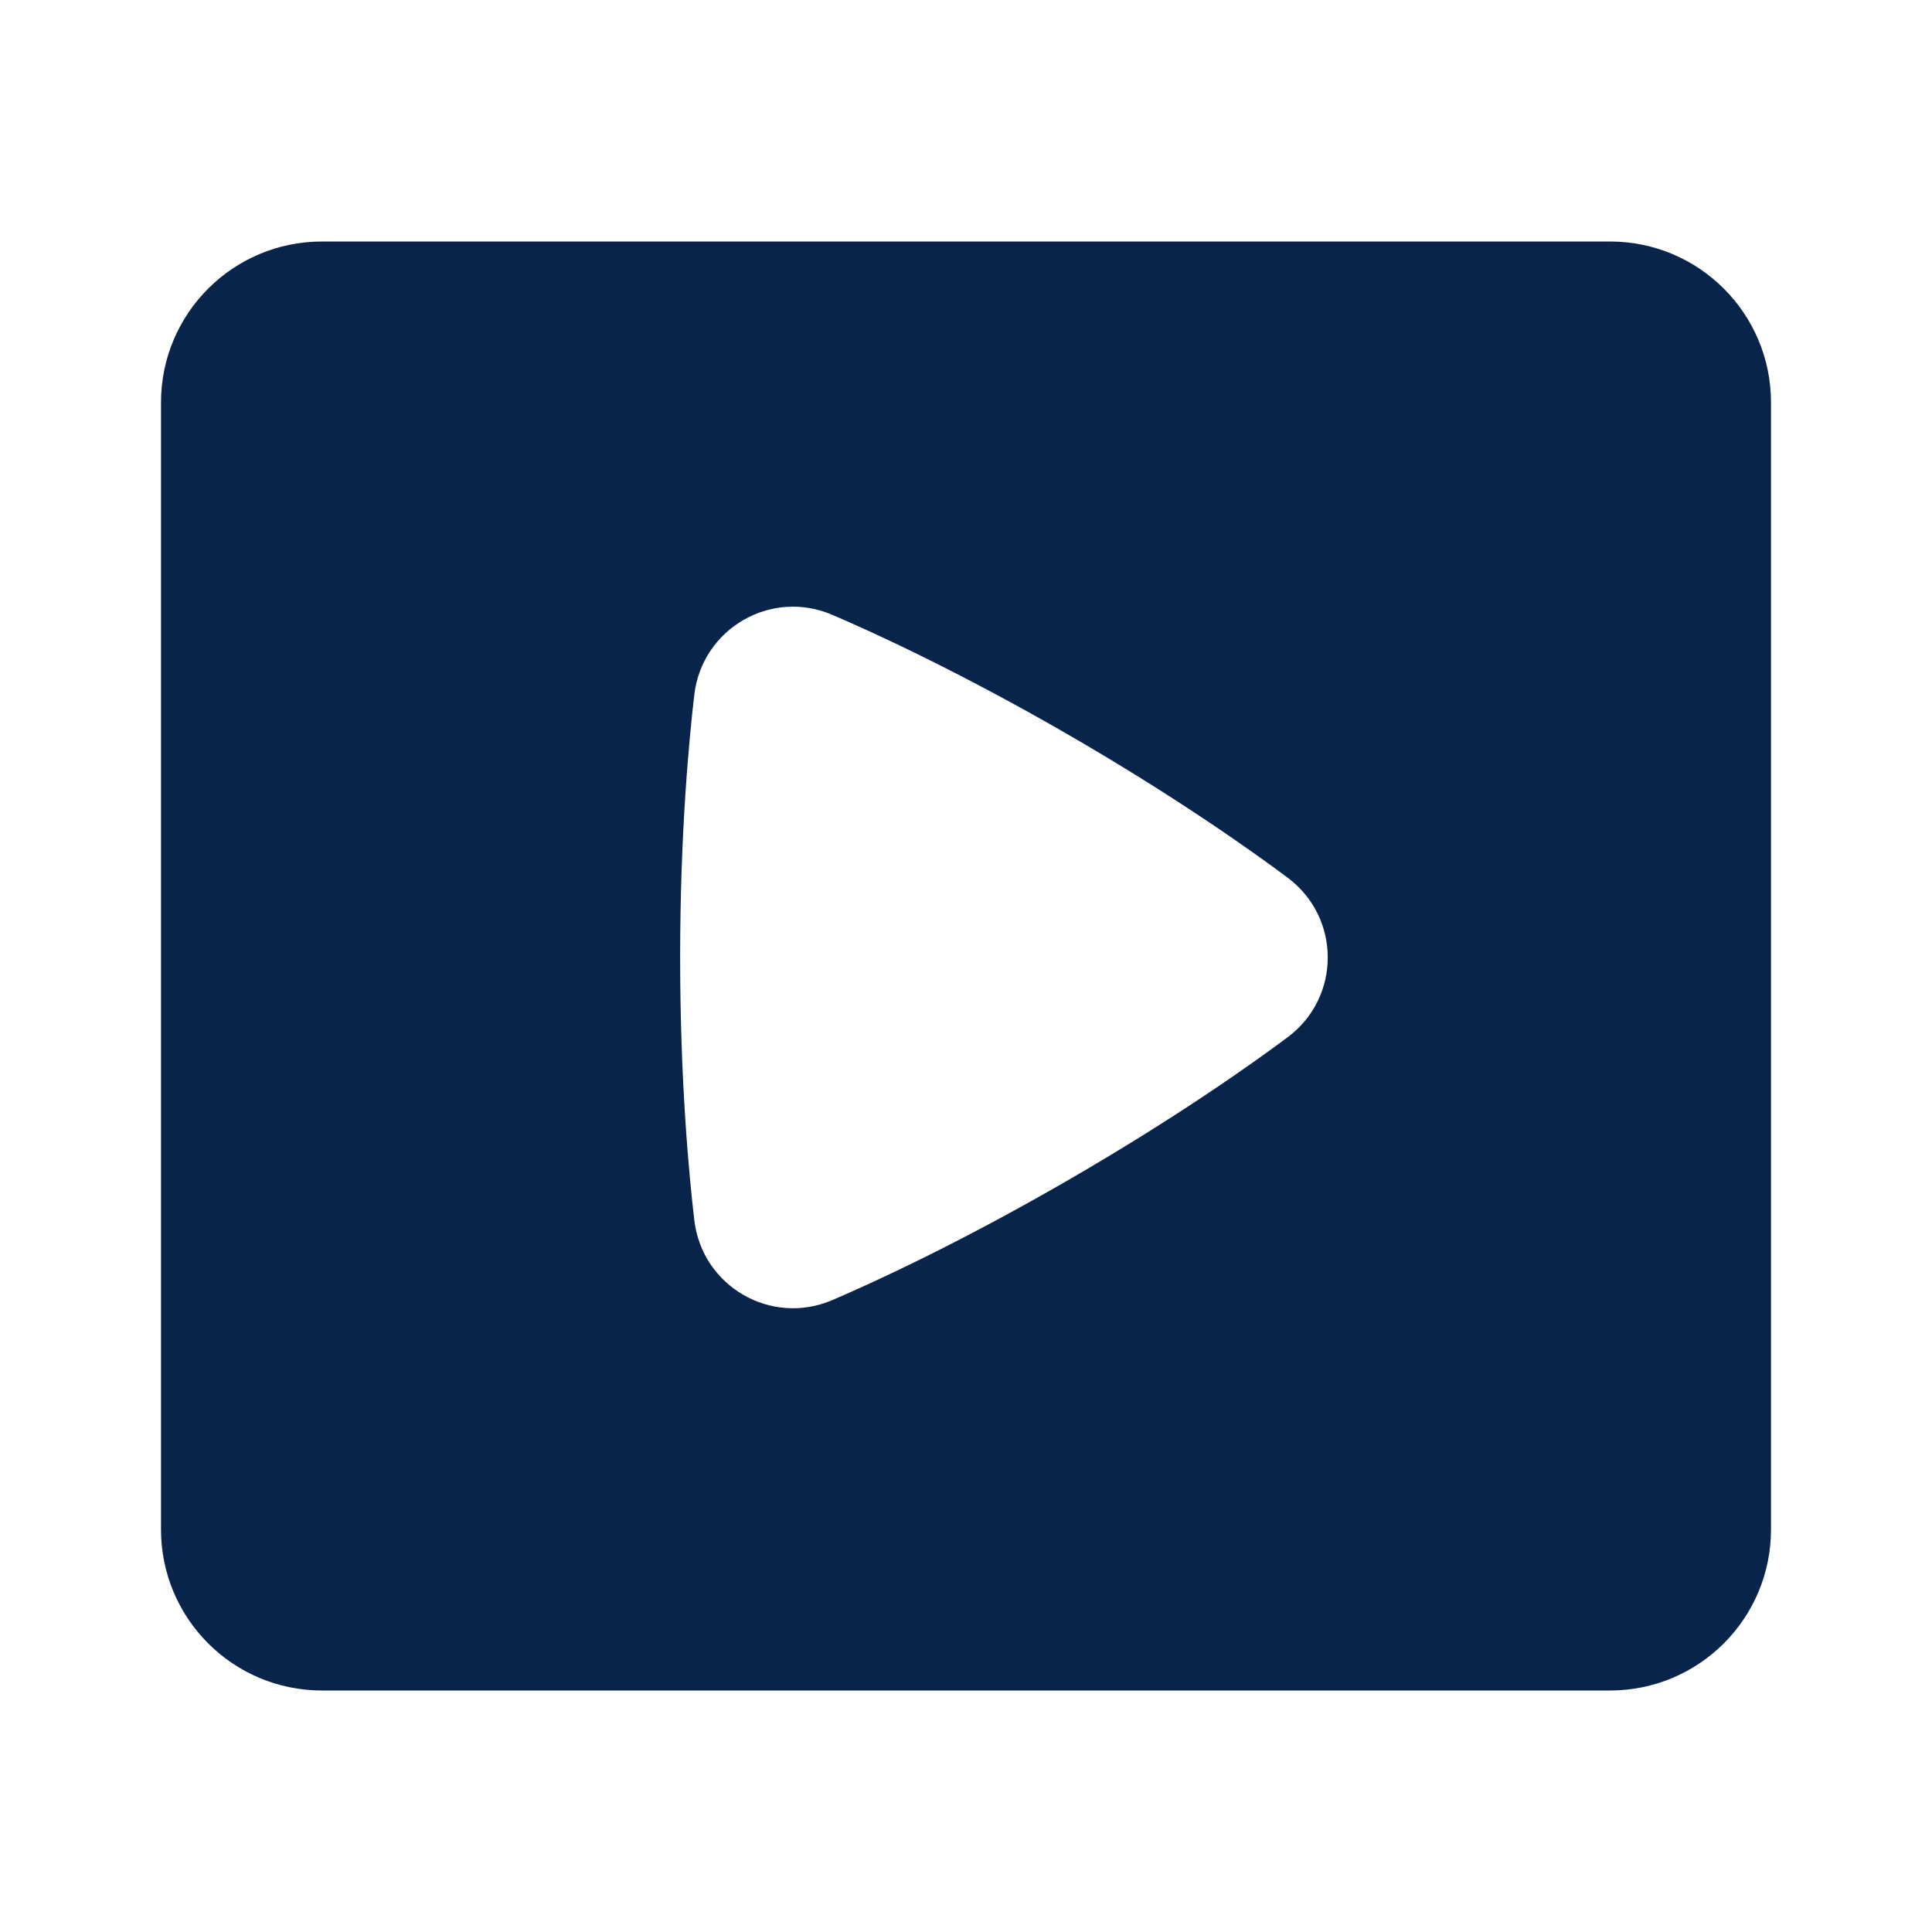 <?xml version="1.0" encoding="UTF-8"?>
<svg width="24px" height="24px" viewBox="0 0 24 24" version="1.1" xmlns="http://www.w3.org/2000/svg" xmlns:xlink="http://www.w3.org/1999/xlink">
    <title>video_fill</title>
    <g id="页面-1" stroke="none" stroke-width="1" fill="none" fill-rule="evenodd">
        <g id="Media" transform="translate(-1296, -48)">
            <g id="video_fill" transform="translate(1296, 48)">
                 <path d="M24,0 L24,24 L0,24 L0,0 L24,0 Z M12.593,23.258 L12.582,23.26 L12.511,23.295 L12.492,23.299 L12.492,23.299 L12.477,23.295 L12.406,23.26 C12.396,23.256 12.387,23.259 12.382,23.265 L12.378,23.276 L12.361,23.703 L12.366,23.723 L12.377,23.736 L12.48,23.81 L12.495,23.814 L12.495,23.814 L12.507,23.81 L12.611,23.736 L12.623,23.72 L12.623,23.72 L12.627,23.703 L12.61,23.276 C12.608,23.266 12.601,23.259 12.593,23.258 L12.593,23.258 Z M12.858,23.145 L12.845,23.147 L12.66,23.24 L12.65,23.25 L12.65,23.25 L12.647,23.261 L12.665,23.691 L12.67,23.703 L12.67,23.703 L12.678,23.71 L12.879,23.803 C12.891,23.807 12.902,23.803 12.908,23.795 L12.912,23.781 L12.878,23.167 C12.875,23.155 12.867,23.147 12.858,23.145 L12.858,23.145 Z M12.143,23.147 C12.133,23.142 12.122,23.145 12.116,23.153 L12.11,23.167 L12.076,23.781 C12.075,23.793 12.083,23.802 12.093,23.805 L12.108,23.803 L12.309,23.71 L12.319,23.702 L12.319,23.702 L12.323,23.691 L12.34,23.261 L12.337,23.249 L12.337,23.249 L12.328,23.24 L12.143,23.147 Z" id="MingCute" fill-rule="nonzero"></path>
                <path d="M4,3 C2.895,3 2,3.895 2,5 L2,19 C2,20.105 2.895,21 4,21 L20,21 C21.105,21 22,20.105 22,19 L22,5 C22,3.895 21.105,3 20,3 L4,3 Z M8.625,8.63 C8.722,7.807 9.579,7.311 10.34,7.638 C10.844,7.854 11.908,8.34 13.256,9.118 C14.605,9.897 15.558,10.576 15.997,10.904 C16.658,11.399 16.661,12.387 15.997,12.884 C15.56,13.21 14.615,13.883 13.255,14.668 C11.896,15.453 10.841,15.935 10.34,16.15 C9.577,16.477 8.722,15.979 8.625,15.158 C8.561,14.613 8.449,13.445 8.449,11.894 C8.449,10.343 8.561,9.175 8.625,8.63 Z" id="形状" fill="#09244B"></path>
            </g>
        </g>
    </g>
</svg>